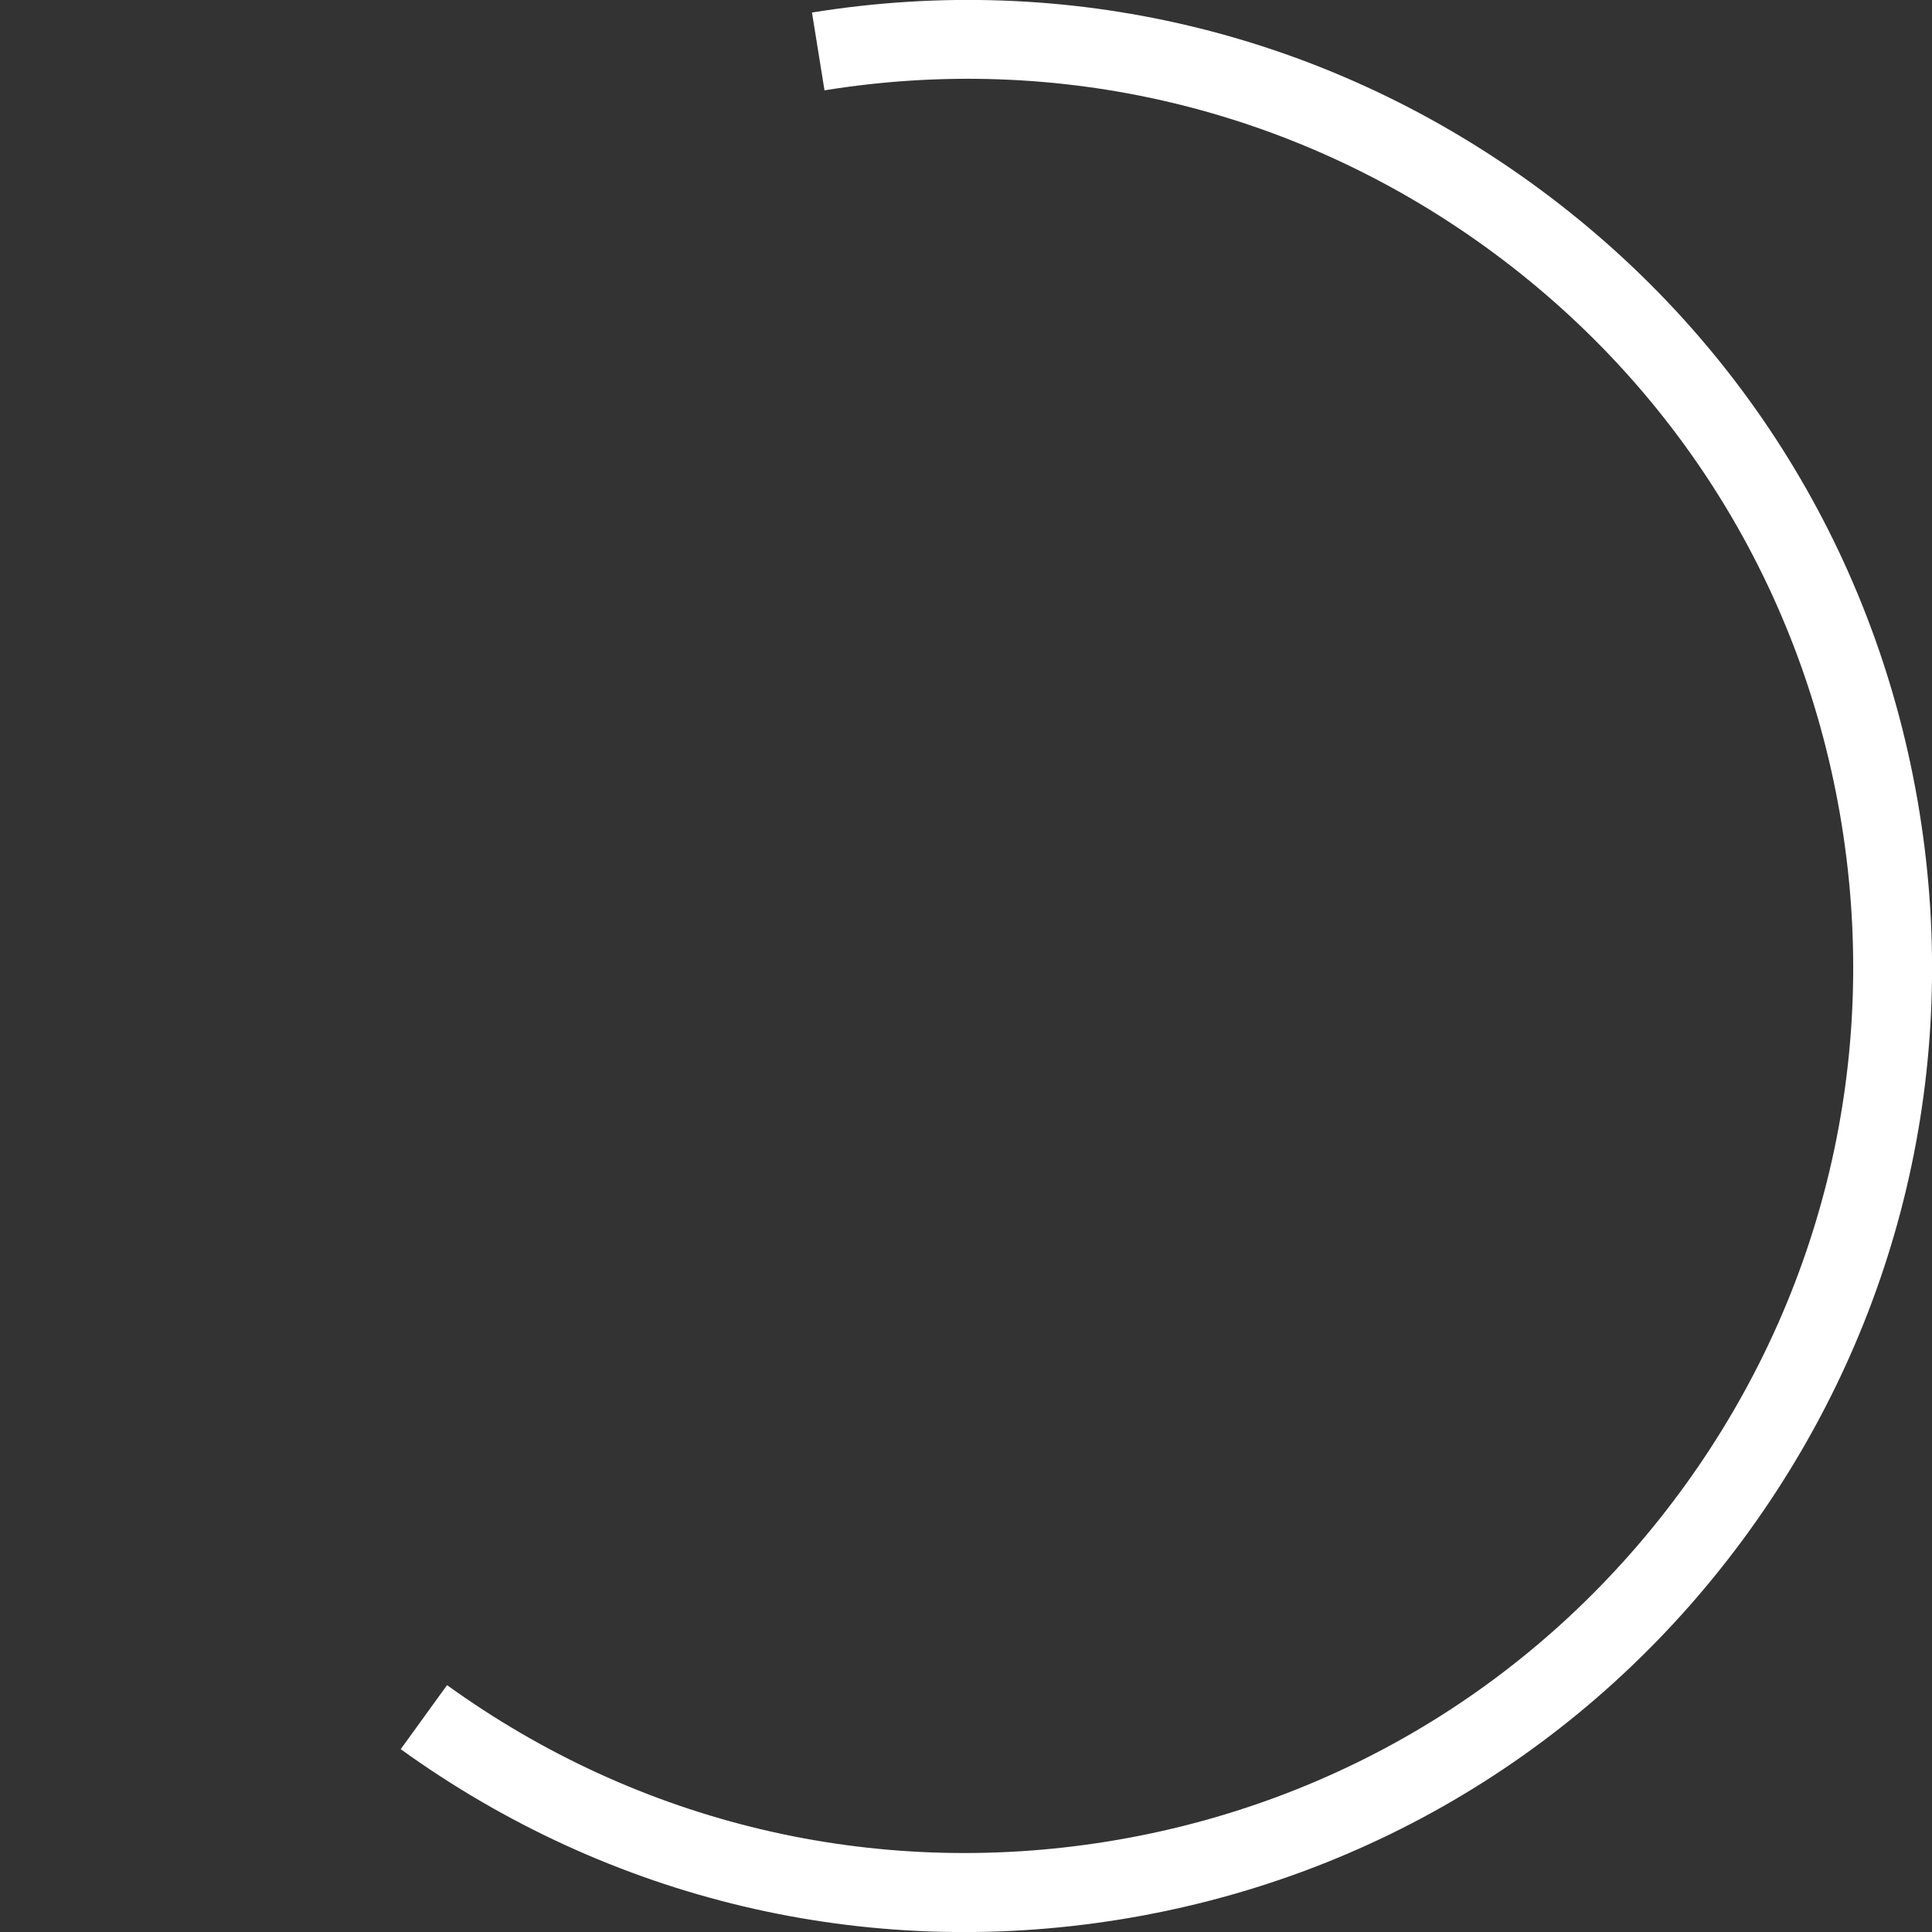 <?xml version="1.0" encoding="utf-8"?>
<!-- Generator: Adobe Illustrator 27.3.1, SVG Export Plug-In . SVG Version: 6.00 Build 0)  -->
<svg version="1.1" id="Layer_1" xmlns="http://www.w3.org/2000/svg" xmlns:xlink="http://www.w3.org/1999/xlink" x="0px" y="0px"
	 viewBox="0 0 1080 1080" style="enable-background:new 0 0 1080 1080;" xml:space="preserve">
<rect x="0" y="0" width="1080" height="1080" fill="#333333" stroke="none"/>
<style type="text/css">
	.st0{fill:#FFFFFF;}
</style>
<g>
	<path class="st0" d="M1073,453.9c-23-142.4-100.1-267.2-217-351.6C739,17.8,596.2-16,453.9,7c0,0,0,0,0,0l7,43.5
		c130.7-21.1,261.9,9.9,369.3,87.4c107.4,77.5,178.2,192.2,199.3,322.9c21.1,130.7-9.9,261.9-87.4,369.3
		c-77.5,107.4-192.2,178.2-322.9,199.3c-130.7,21.1-261.9-9.9-369.3-87.4L224,977.8C341,1062.2,483.8,1096,626.1,1073
		c142.4-23,267.2-100.1,351.6-217C1062.2,739,1096,596.2,1073,453.9z"/>
</g>
</svg>
